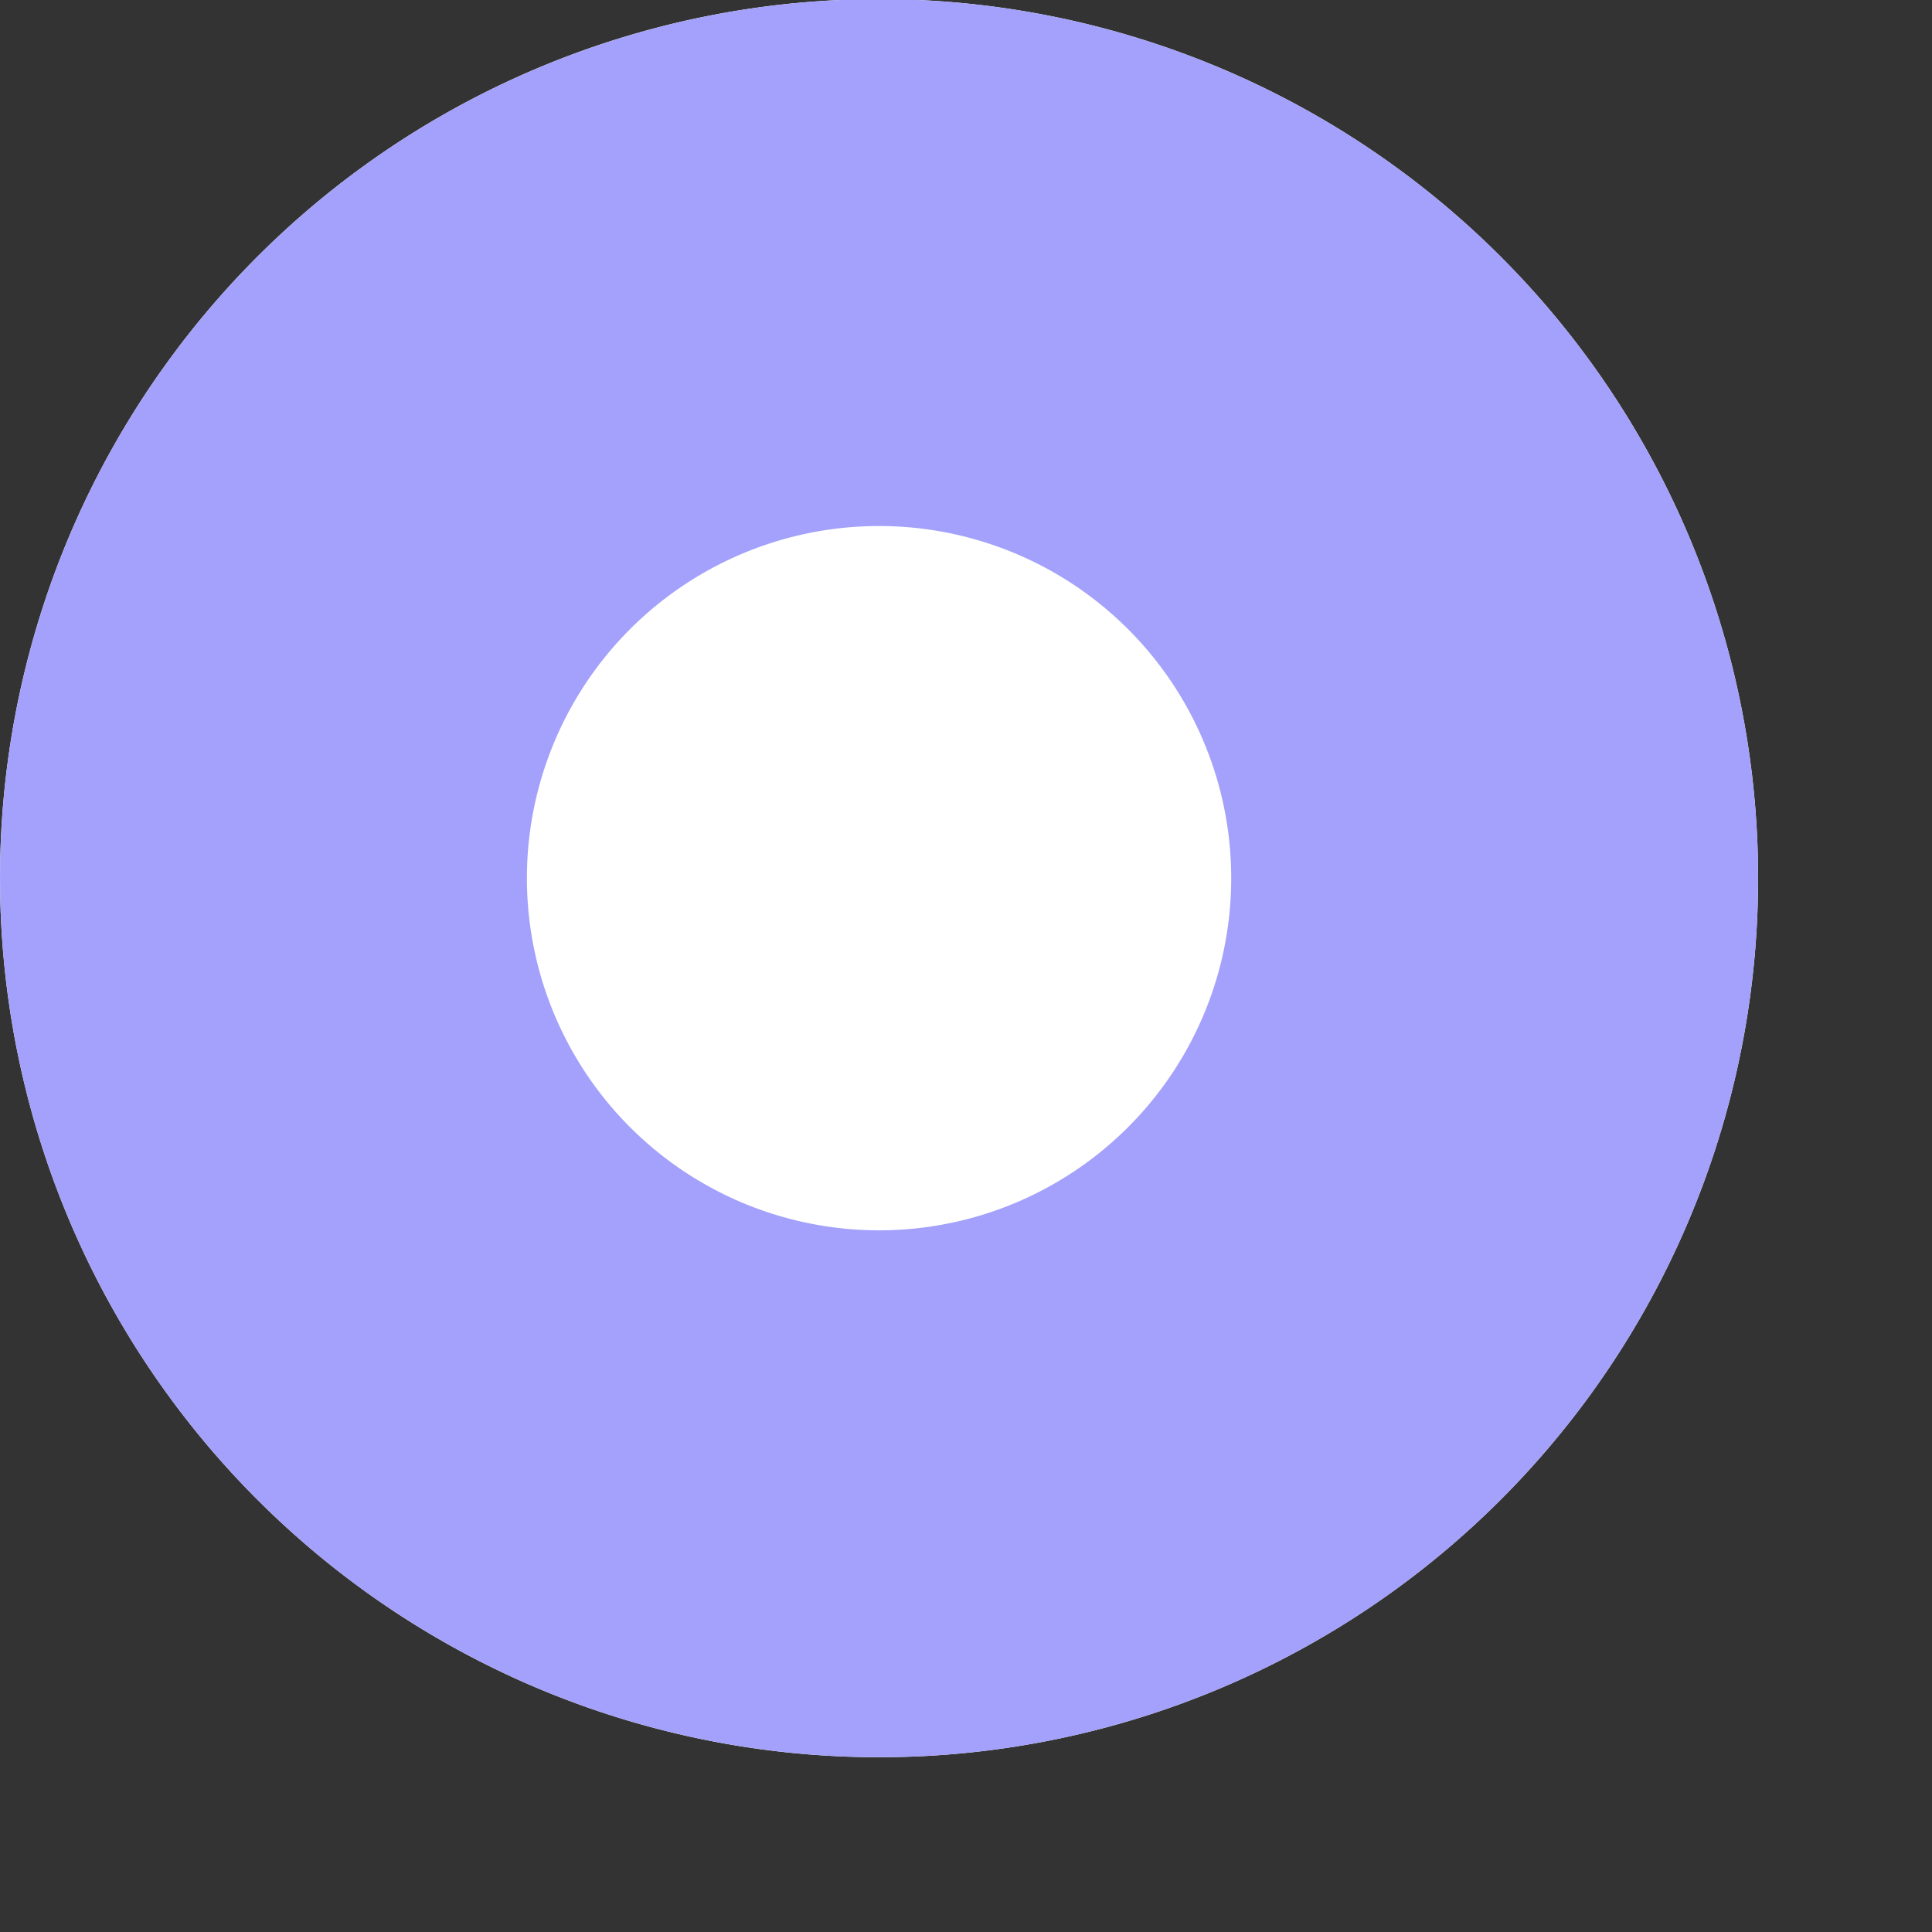 <svg xmlns="http://www.w3.org/2000/svg" xmlns:xlink="http://www.w3.org/1999/xlink" width="11" height="11" viewBox="0 0 11 11"><rect x="0" y="0" width="11" height="11" fill="#333333" stroke="none"/><defs><path id="d1bfa" d="M868 771a5 5 0 1 1 10.01 0 5 5 0 0 1-10.01 0z"/><clipPath id="d1bfb"><use fill="#fff" xlink:href="#d1bfa"/></clipPath></defs><g><g transform="translate(-868 -766)"><use fill="#fff" xlink:href="#d1bfa"/><use fill="#fff" fill-opacity="0" stroke="#a3a1fb" stroke-miterlimit="50" stroke-width="6" clip-path="url(&quot;#d1bfb&quot;)" xlink:href="#d1bfa"/></g></g></svg>